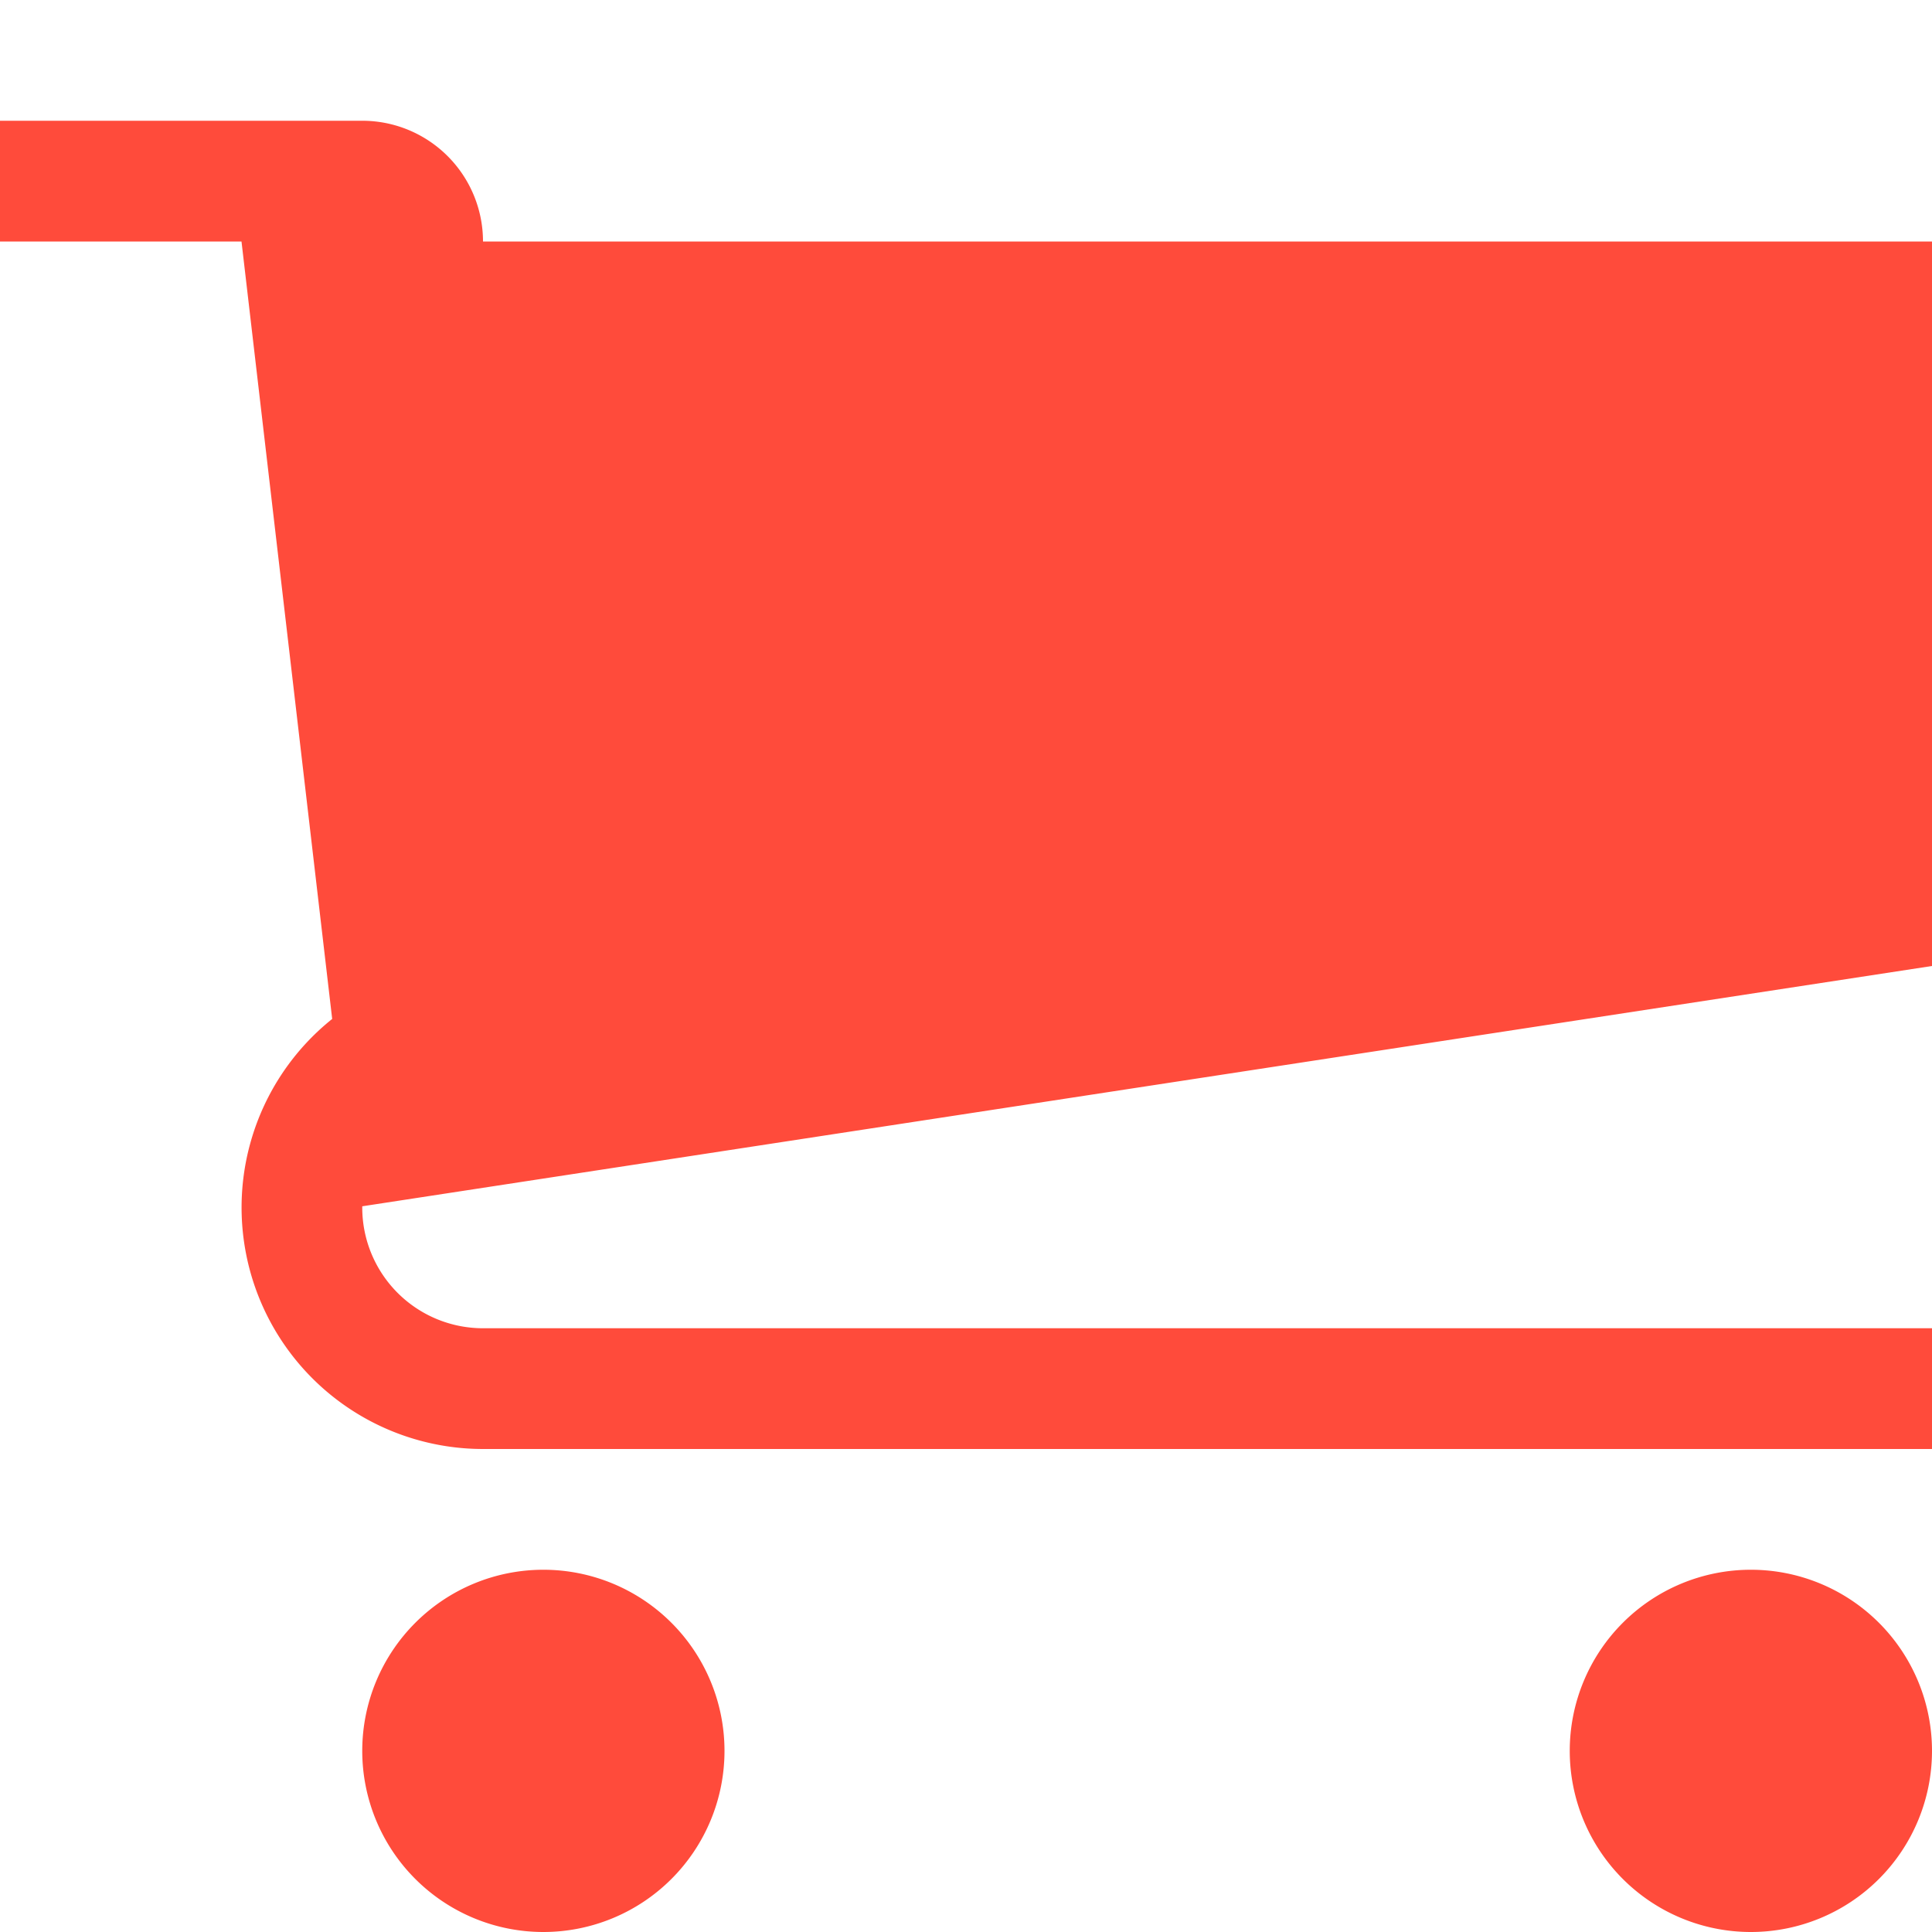 <svg xmlns="http://www.w3.org/2000/svg" width="32" height="32"><path d="M12 29a3 3 0 11-6 0 3 3 0 016 0zm20 0a3 3 0 11-6 0 3 3 0 016 0zm0-13V4H8a2 2 0 00-2-2H0v2h4l1.502 12.877A4 4 0 008 24h24v-2H8a2 2 0 01-2-2v-.02L32 16z" fill="#ff4b3b"/></svg>